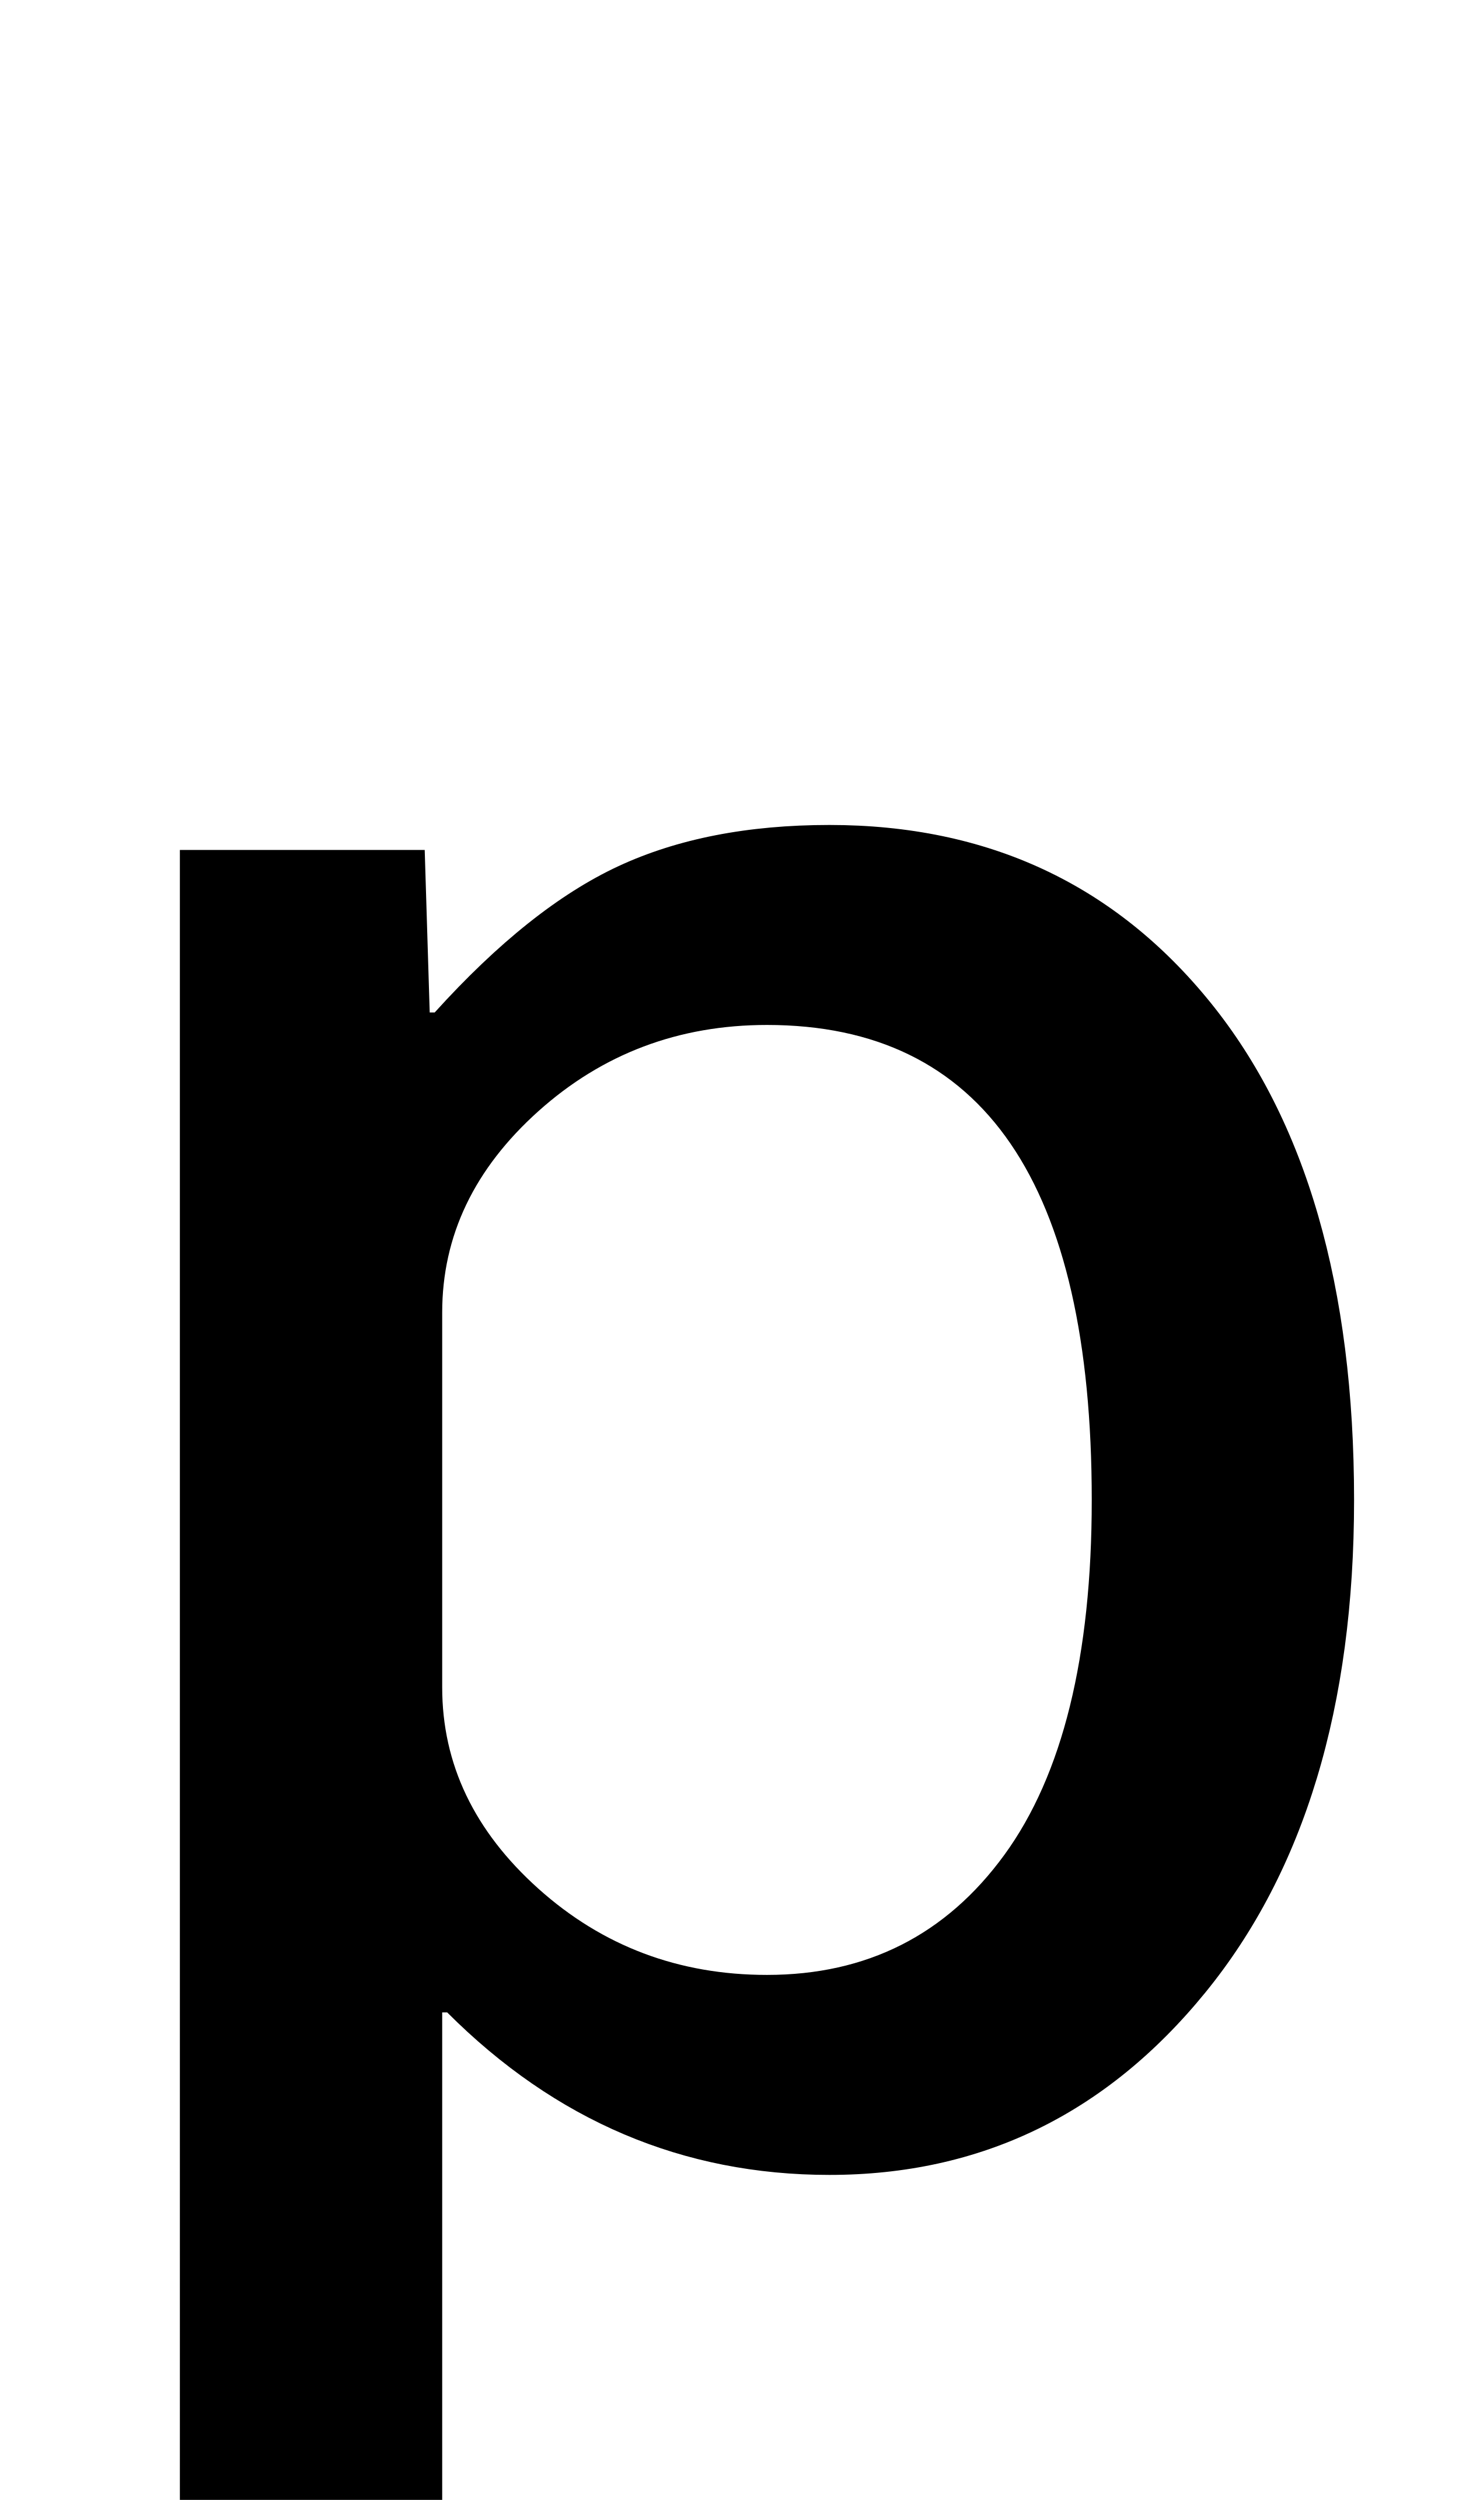 <svg xmlns="http://www.w3.org/2000/svg" viewBox="0 -860 584 1000">
    <g transform="scale(1, -1)">
        <path d="M177 185Q177 139 215.5 104.5Q254 70 307 70Q367 70 402.0 118.0Q437 166 437 260Q437 450 307 450Q254 450 215.5 415.5Q177 381 177 335V185ZM542 260Q542 136 482.5 63.0Q423 -10 332 -10Q244 -10 179 55H177V-220H72V520H170L172 455H174Q212 497 247.5 513.5Q283 530 332 530Q427 530 484.5 459.0Q542 388 542 260Z"/>
    </g>
</svg>
